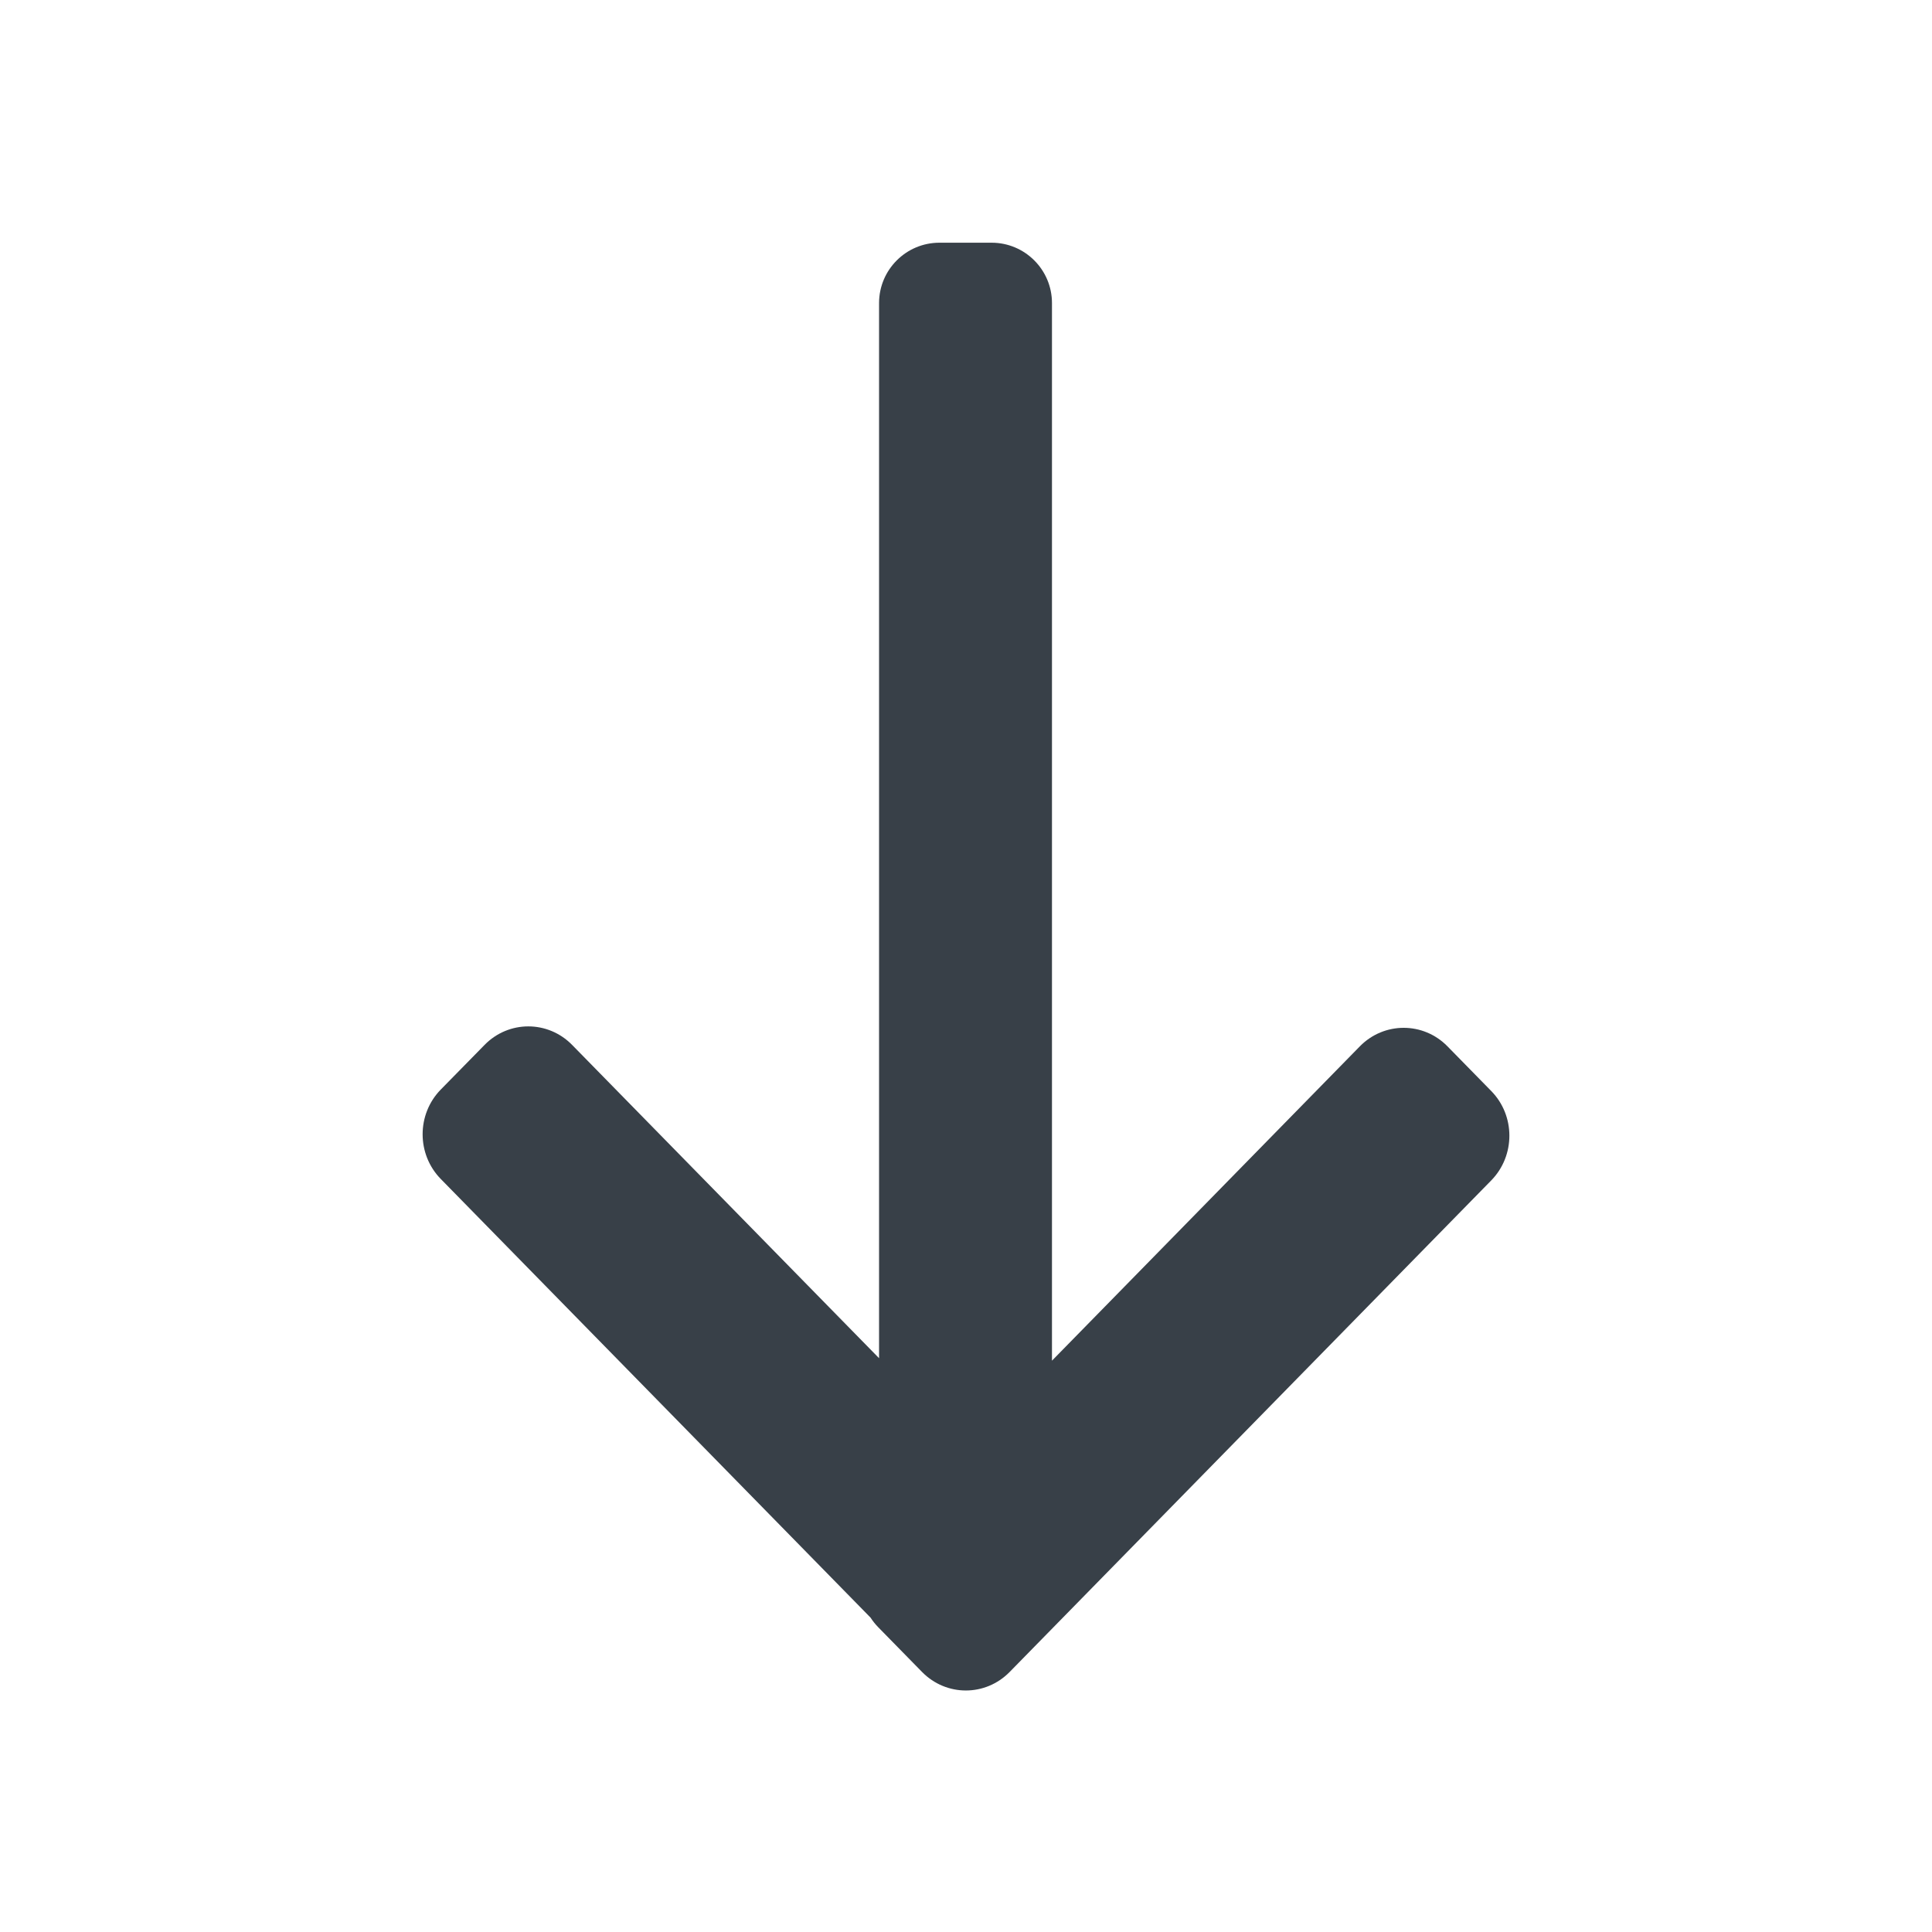 <svg xmlns="http://www.w3.org/2000/svg" xmlns:xlink="http://www.w3.org/1999/xlink" width="32" height="32" viewBox="0 0 32 32">
  <defs>
    <path id="arrow-down-a" d="M7.56,18.496 L7.56,1.02 C7.56,0.468 8.008,0.02 8.56,0.02 L9.424,0.02 C9.976,0.02 10.424,0.468 10.424,1.02 L10.424,18.537 L15.524,13.33 C15.925,12.922 16.574,12.922 16.974,13.33 L17.7,14.071 C18.1,14.479 18.1,15.142 17.7,15.551 L9.723,23.693 C9.322,24.102 8.673,24.102 8.272,23.693 L7.547,22.953 C7.498,22.903 7.456,22.85 7.419,22.793 L0.3,15.527 C-0.1,15.118 -0.1,14.456 0.3,14.047 L1.026,13.307 C1.426,12.898 2.075,12.898 2.476,13.307 L7.56,18.496 Z"/>
  </defs>
  <g fill="none" fill-rule="evenodd" transform="translate(7 4)">
    <use fill="#384048" xlink:href="#arrow-down-a"/>
  </g>
</svg>
